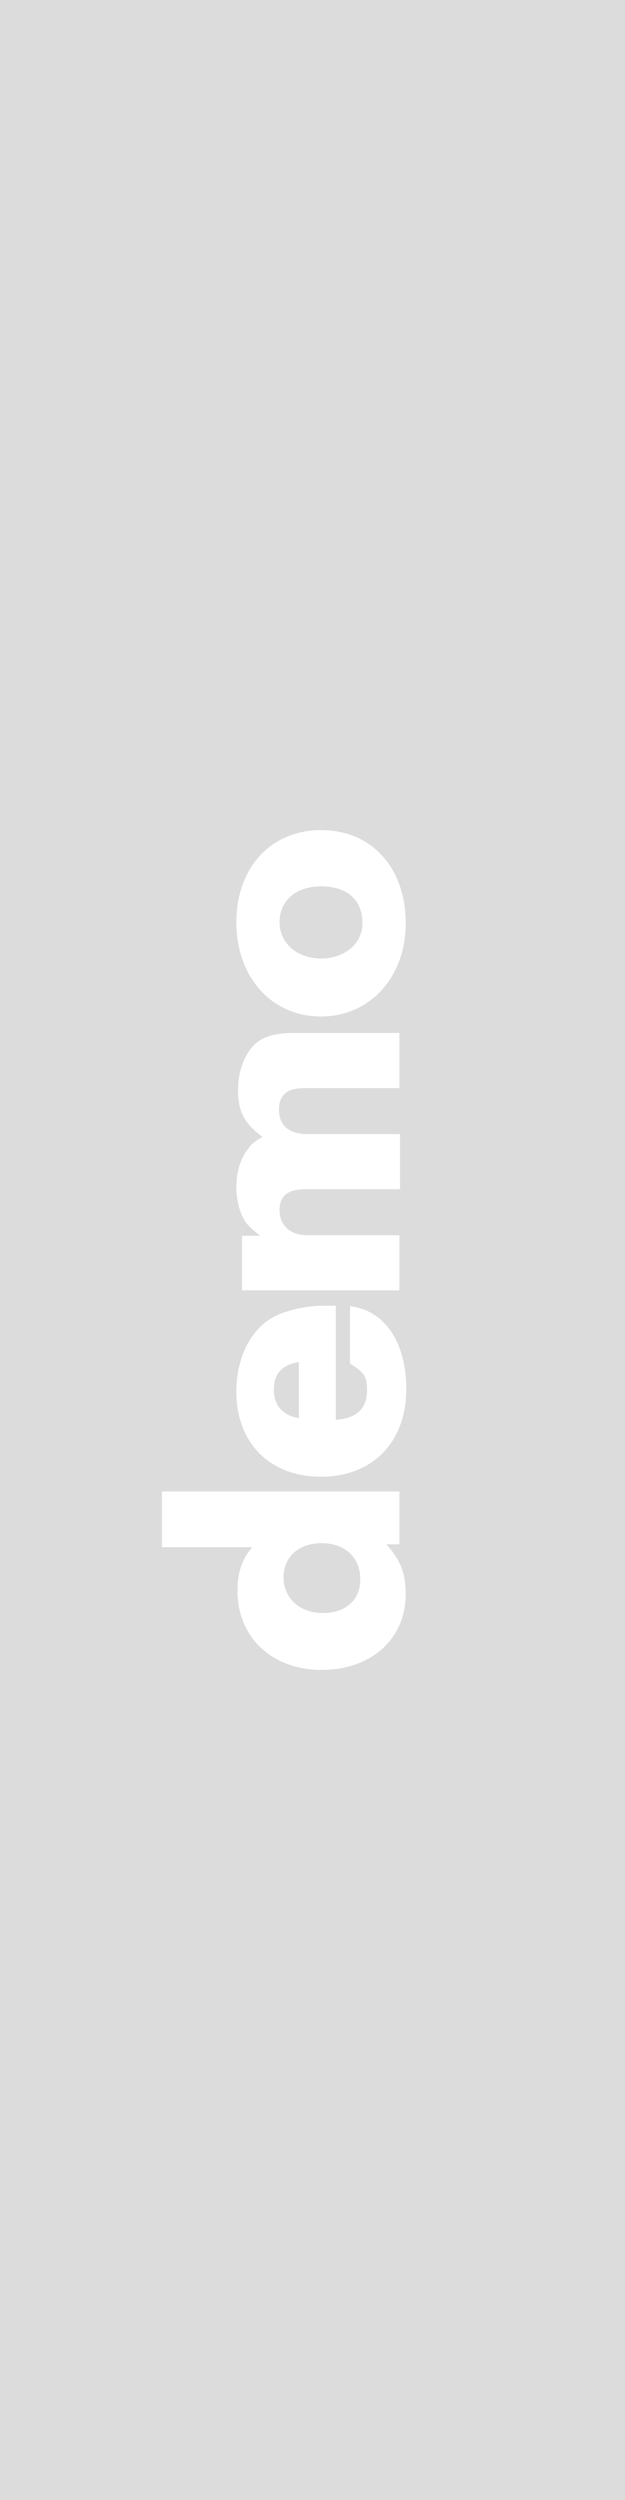 <?xml version="1.0" encoding="utf-8"?>
<!-- Generator: Adobe Illustrator 23.1.1, SVG Export Plug-In . SVG Version: 6.00 Build 0)  -->
<svg version="1.1" id="Layer_1" xmlns="http://www.w3.org/2000/svg" xmlns:xlink="http://www.w3.org/1999/xlink" x="0px" y="0px"
	 width="110px" height="440px" viewBox="0 0 110 440" style="enable-background:new 0 0 110 440;" xml:space="preserve">
<path style="fill:#DCDCDC;" d="M52.6,239.7v9.9c-2.9-0.5-4.4-2.3-4.4-5C48.2,241.8,49.5,240.3,52.6,239.7z M56.6,271.6
	c-4,0-6.7,2.4-6.7,6c0,3.7,2.9,6.3,6.9,6.3s6.6-2.3,6.6-5.8C63.5,274.2,60.8,271.6,56.6,271.6z M56.5,168.7c4.1,0,7.3-2.6,7.3-6.2
	c0-4.1-2.7-6.5-7.3-6.5c-4.4,0-7.3,2.5-7.3,6.3C49.2,166,52.3,168.7,56.5,168.7z M110,0v440H0V0H110z M41.6,162.3
	c0,9.7,6.2,16.6,14.9,16.6c8.6,0,14.9-6.9,14.9-16.4c0-9.8-6-16.4-14.9-16.4C47.7,146.1,41.6,152.7,41.6,162.3z M41.6,208.9
	c0,2.2,0.5,4.3,1.4,5.8c0.5,0.9,1.3,1.6,2.8,2.8h-3.2v9.6h27.7v-9.7H54.1c-3,0-4.9-1.7-4.9-4.4c0-2.5,1.4-3.7,4.6-3.7h16.6v-9.7
	H54.1c-3.2,0-5-1.5-5-4.3c0-2.6,1.4-3.8,4.6-3.8h16.6v-9.7H51.8c-2.6,0-4.6,0.4-5.9,1.2c-2.4,1.4-4,4.9-4,8.8s1.1,5.9,4.3,8.3
	c-1.4,0.8-2,1.3-2.6,2.2C42.3,203.9,41.6,206.4,41.6,208.9z M71.4,280.6c0-3.7-0.9-6-3.4-8.8h2.3v-9.3H28.5v9.8h15.9
	c-1.9,2.2-2.6,4.6-2.6,7.7c0,8.2,6.1,13.9,14.8,13.9C65.3,293.9,71.4,288.5,71.4,280.6z M71.5,244.5c0-8.3-3.8-13.9-9.9-14.6V240
	c2.5,1.5,3,2.3,3,4.7c0,3.2-1.8,4.9-5.5,5.2v-20.1h-1.9c-3.4,0-6.8,0.8-9.1,2c-4,2.2-6.5,7.2-6.5,13.1c0,9.1,5.9,15,14.9,15
	S71.5,253.9,71.5,244.5z"/>
</svg>

